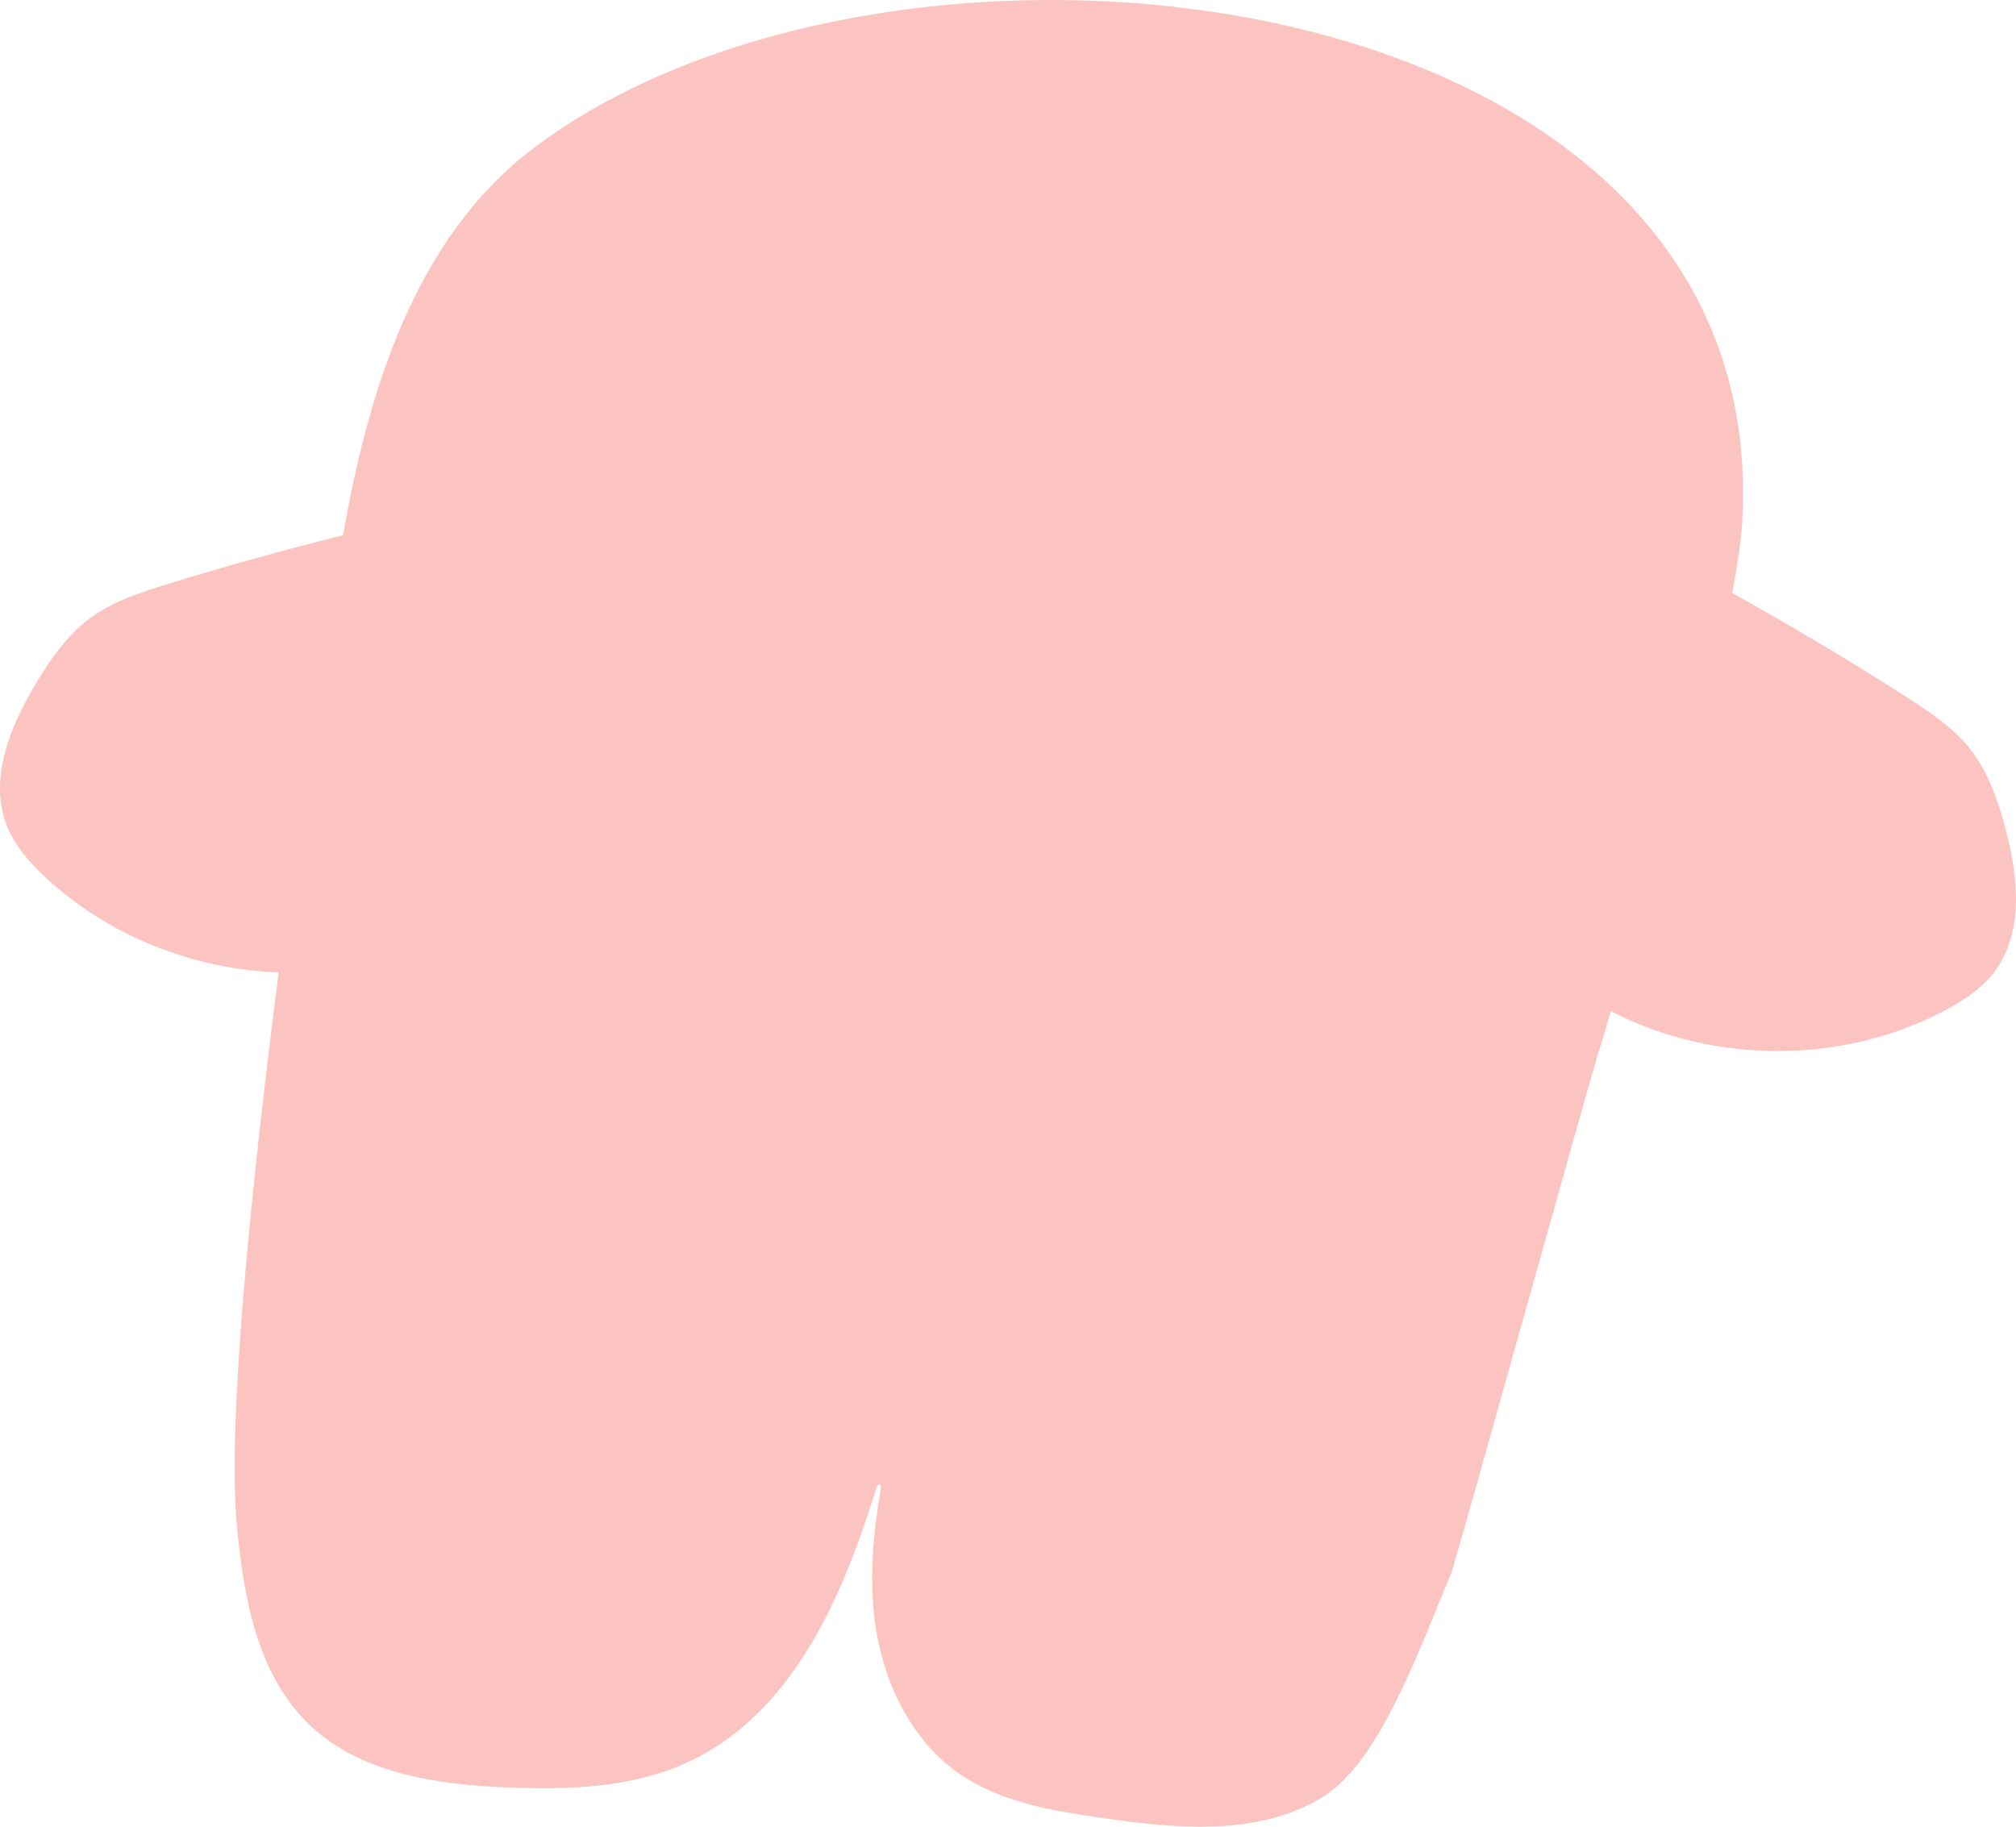 <svg width="32" height="29" viewBox="0 0 32 29" fill="none" xmlns="http://www.w3.org/2000/svg">
<path d="M31.828 13.134C31.71 12.7 31.56 12.263 31.284 11.906C31.009 11.553 30.627 11.3 30.249 11.058C29.349 10.482 28.43 9.935 27.496 9.414C27.568 9.031 27.624 8.664 27.651 8.345C28.224 -0.454 14.21 -2.028 8.446 2.37C6.558 3.81 5.834 6.279 5.445 8.498C4.509 8.731 3.581 8.988 2.66 9.272C2.229 9.405 1.791 9.546 1.431 9.813C1.066 10.083 0.803 10.464 0.57 10.851C0.156 11.541 -0.189 12.383 0.116 13.127C0.243 13.435 0.469 13.692 0.714 13.921C1.707 14.853 3.057 15.386 4.423 15.439C3.978 18.903 3.61 22.577 3.758 24.193C3.865 25.355 4.08 26.61 4.942 27.41C5.758 28.166 6.958 28.334 8.076 28.378C9.013 28.414 9.981 28.385 10.838 28.011C12.555 27.262 13.36 25.405 13.92 23.594C13.932 23.554 13.992 23.567 13.985 23.609C13.862 24.32 13.794 25.04 13.889 25.753C14.015 26.7 14.46 27.642 15.258 28.18C15.9 28.613 16.697 28.745 17.465 28.857C18.662 29.031 19.974 29.161 20.997 28.527C21.904 27.965 22.521 26.203 23.04 24.96C23.108 24.797 25.339 16.75 25.404 16.608L25.571 16.054C27.19 16.893 29.23 16.901 30.847 16.054C31.145 15.899 31.434 15.712 31.64 15.449C32.137 14.815 32.038 13.912 31.827 13.136L31.828 13.134Z" fill="#F3574A" fill-opacity="0.35"/>
</svg>

